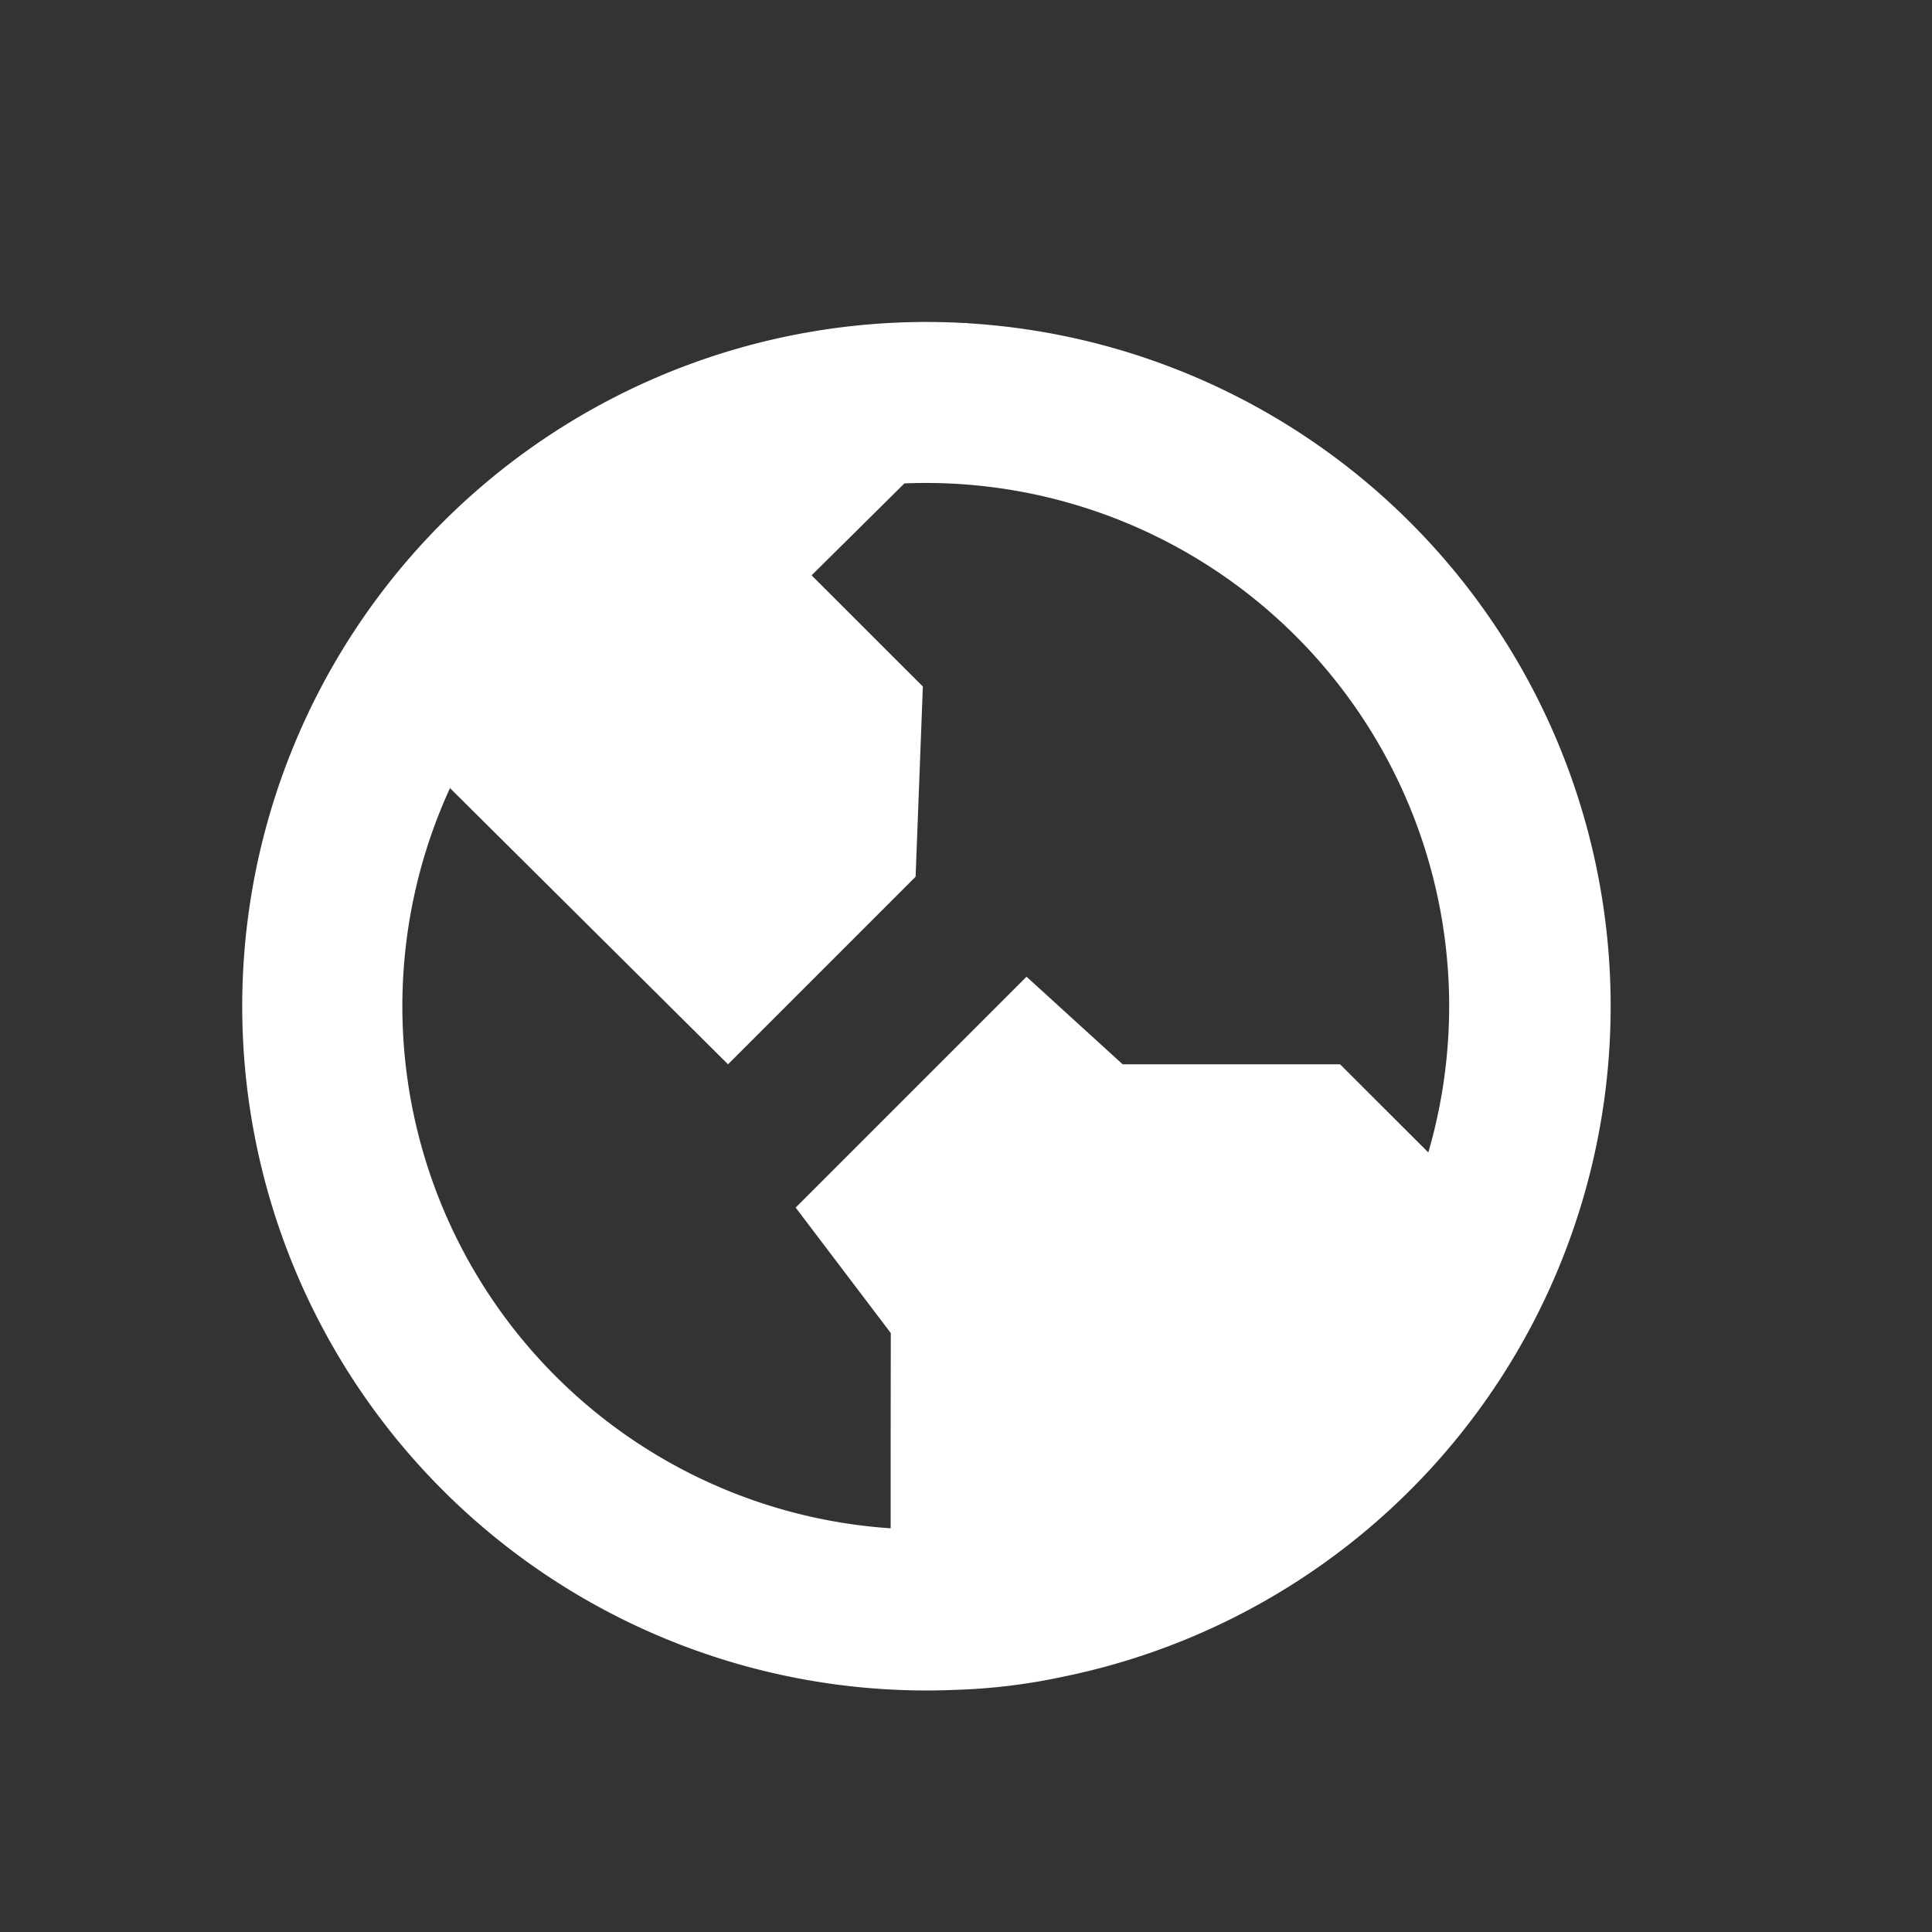 <?xml version="1.0" standalone="no"?><!DOCTYPE svg PUBLIC "-//W3C//DTD SVG 1.1//EN" "http://www.w3.org/Graphics/SVG/1.1/DTD/svg11.dtd"><svg t="1528710976159" class="icon" style="" viewBox="0 0 1024 1024" version="1.1" xmlns="http://www.w3.org/2000/svg" p-id="3439" xmlns:xlink="http://www.w3.org/1999/xlink" width="128" height="128"><rect x="0" y="0" width="1024" height="1024" fill="#333333" stroke="none"/><defs><style type="text/css"></style></defs><path d="M506.453 895.659a362.667 362.667 0 1 1 4.139-724.48h1.92l0.085 0.128a362.667 362.667 0 0 1 51.413 717.269 316.331 316.331 0 0 1-57.557 7.083z m-34.389-85.589c0-28.16 0-62.677 0.085-103.509l-50.432-66.517 122.368-122.368 50.944 46.421h115.243l46.763 46.72a277.333 277.333 0 0 0-277.675-354.603l-49.195 48.725 58.965 58.923-3.84 100.821-99.413 99.413L238.507 417.707a277.333 277.333 0 0 0 233.557 392.32z" fill="#ffffff" p-id="3440"></path></svg>